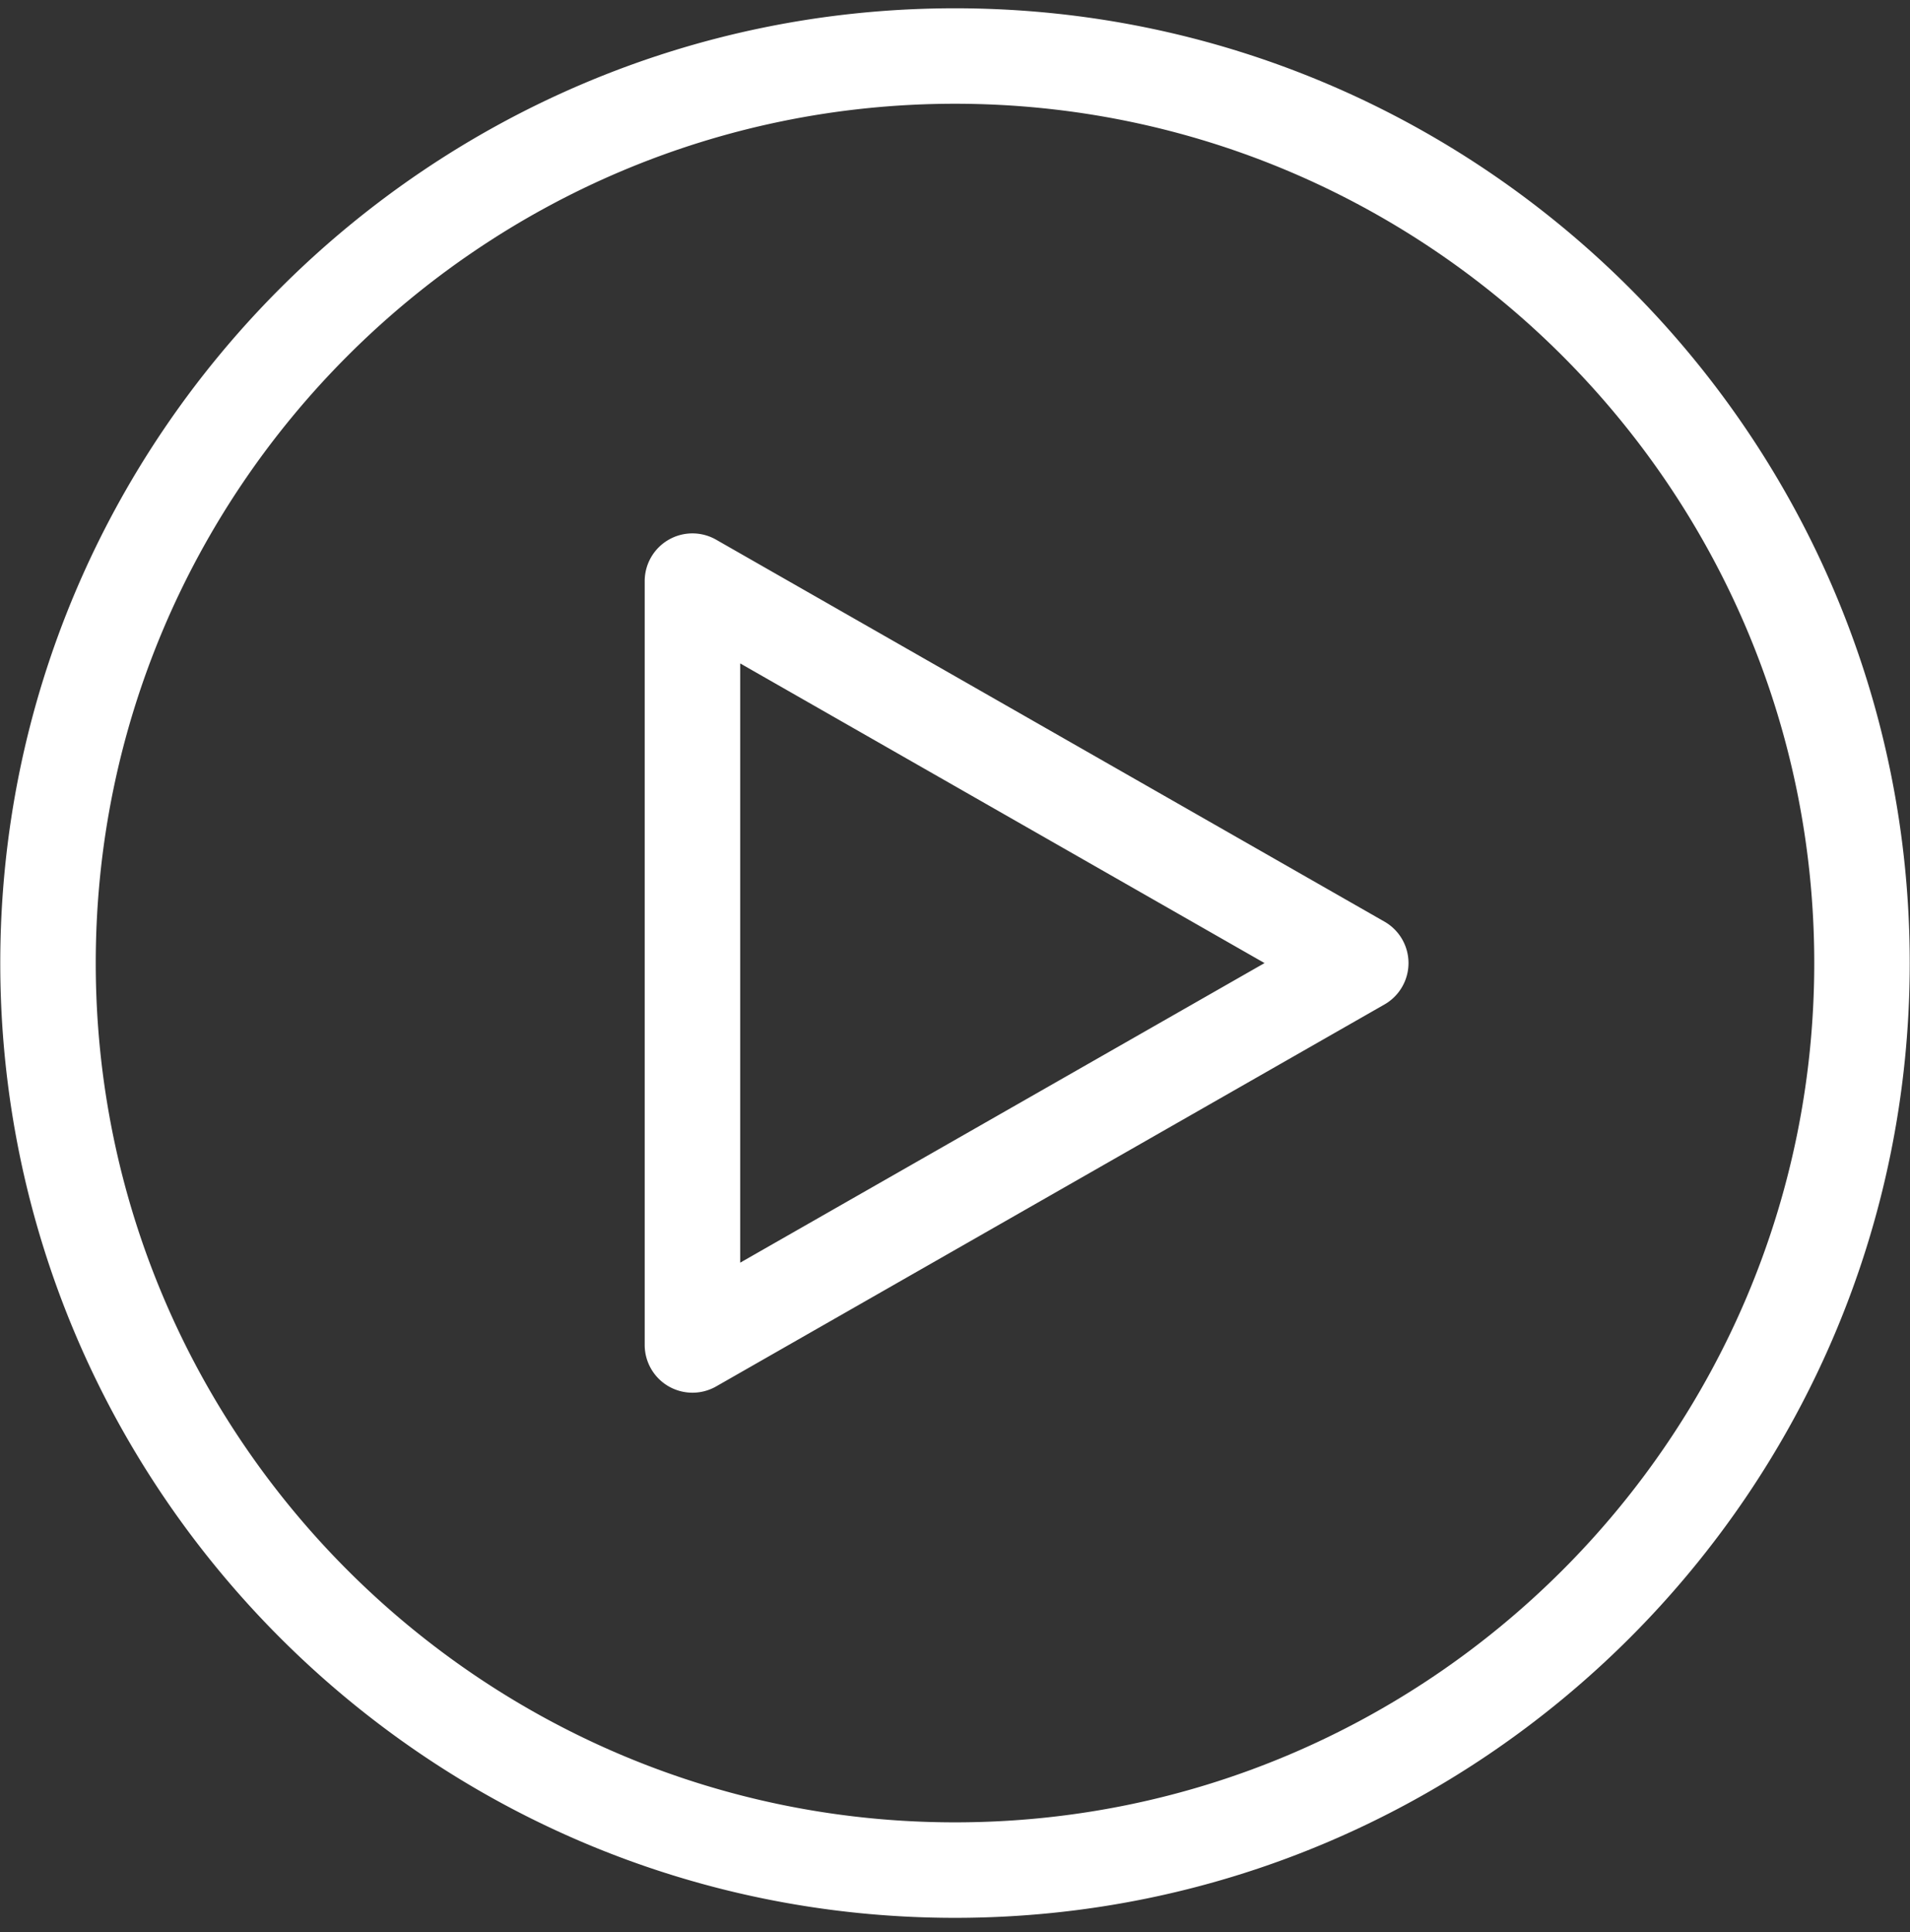 <svg xmlns="http://www.w3.org/2000/svg" width="85" height="86"><rect width="100%" height="100%" fill="#333333" stroke="none"/><path fill-rule="evenodd" fill="#FFF" d="M42.5 85.356C19.071 85.356.012 66.294.012 42.863S19.071.369 42.5.369s42.488 19.063 42.488 42.494S65.929 85.356 42.5 85.356zm0-80.738c-21.085 0-38.239 17.157-38.239 38.245 0 21.086 17.154 38.243 38.239 38.243 21.084 0 38.239-17.157 38.239-38.243 0-21.088-17.155-38.245-38.239-38.245zm19.111 40.088L31.87 61.705a2.129 2.129 0 01-2.121-.008 2.126 2.126 0 01-1.058-1.837V25.865a2.124 2.124 0 013.179-1.845l29.741 16.998a2.123 2.123 0 010 3.688zM32.94 29.526v26.671l23.335-13.334L32.94 29.526z"/></svg>